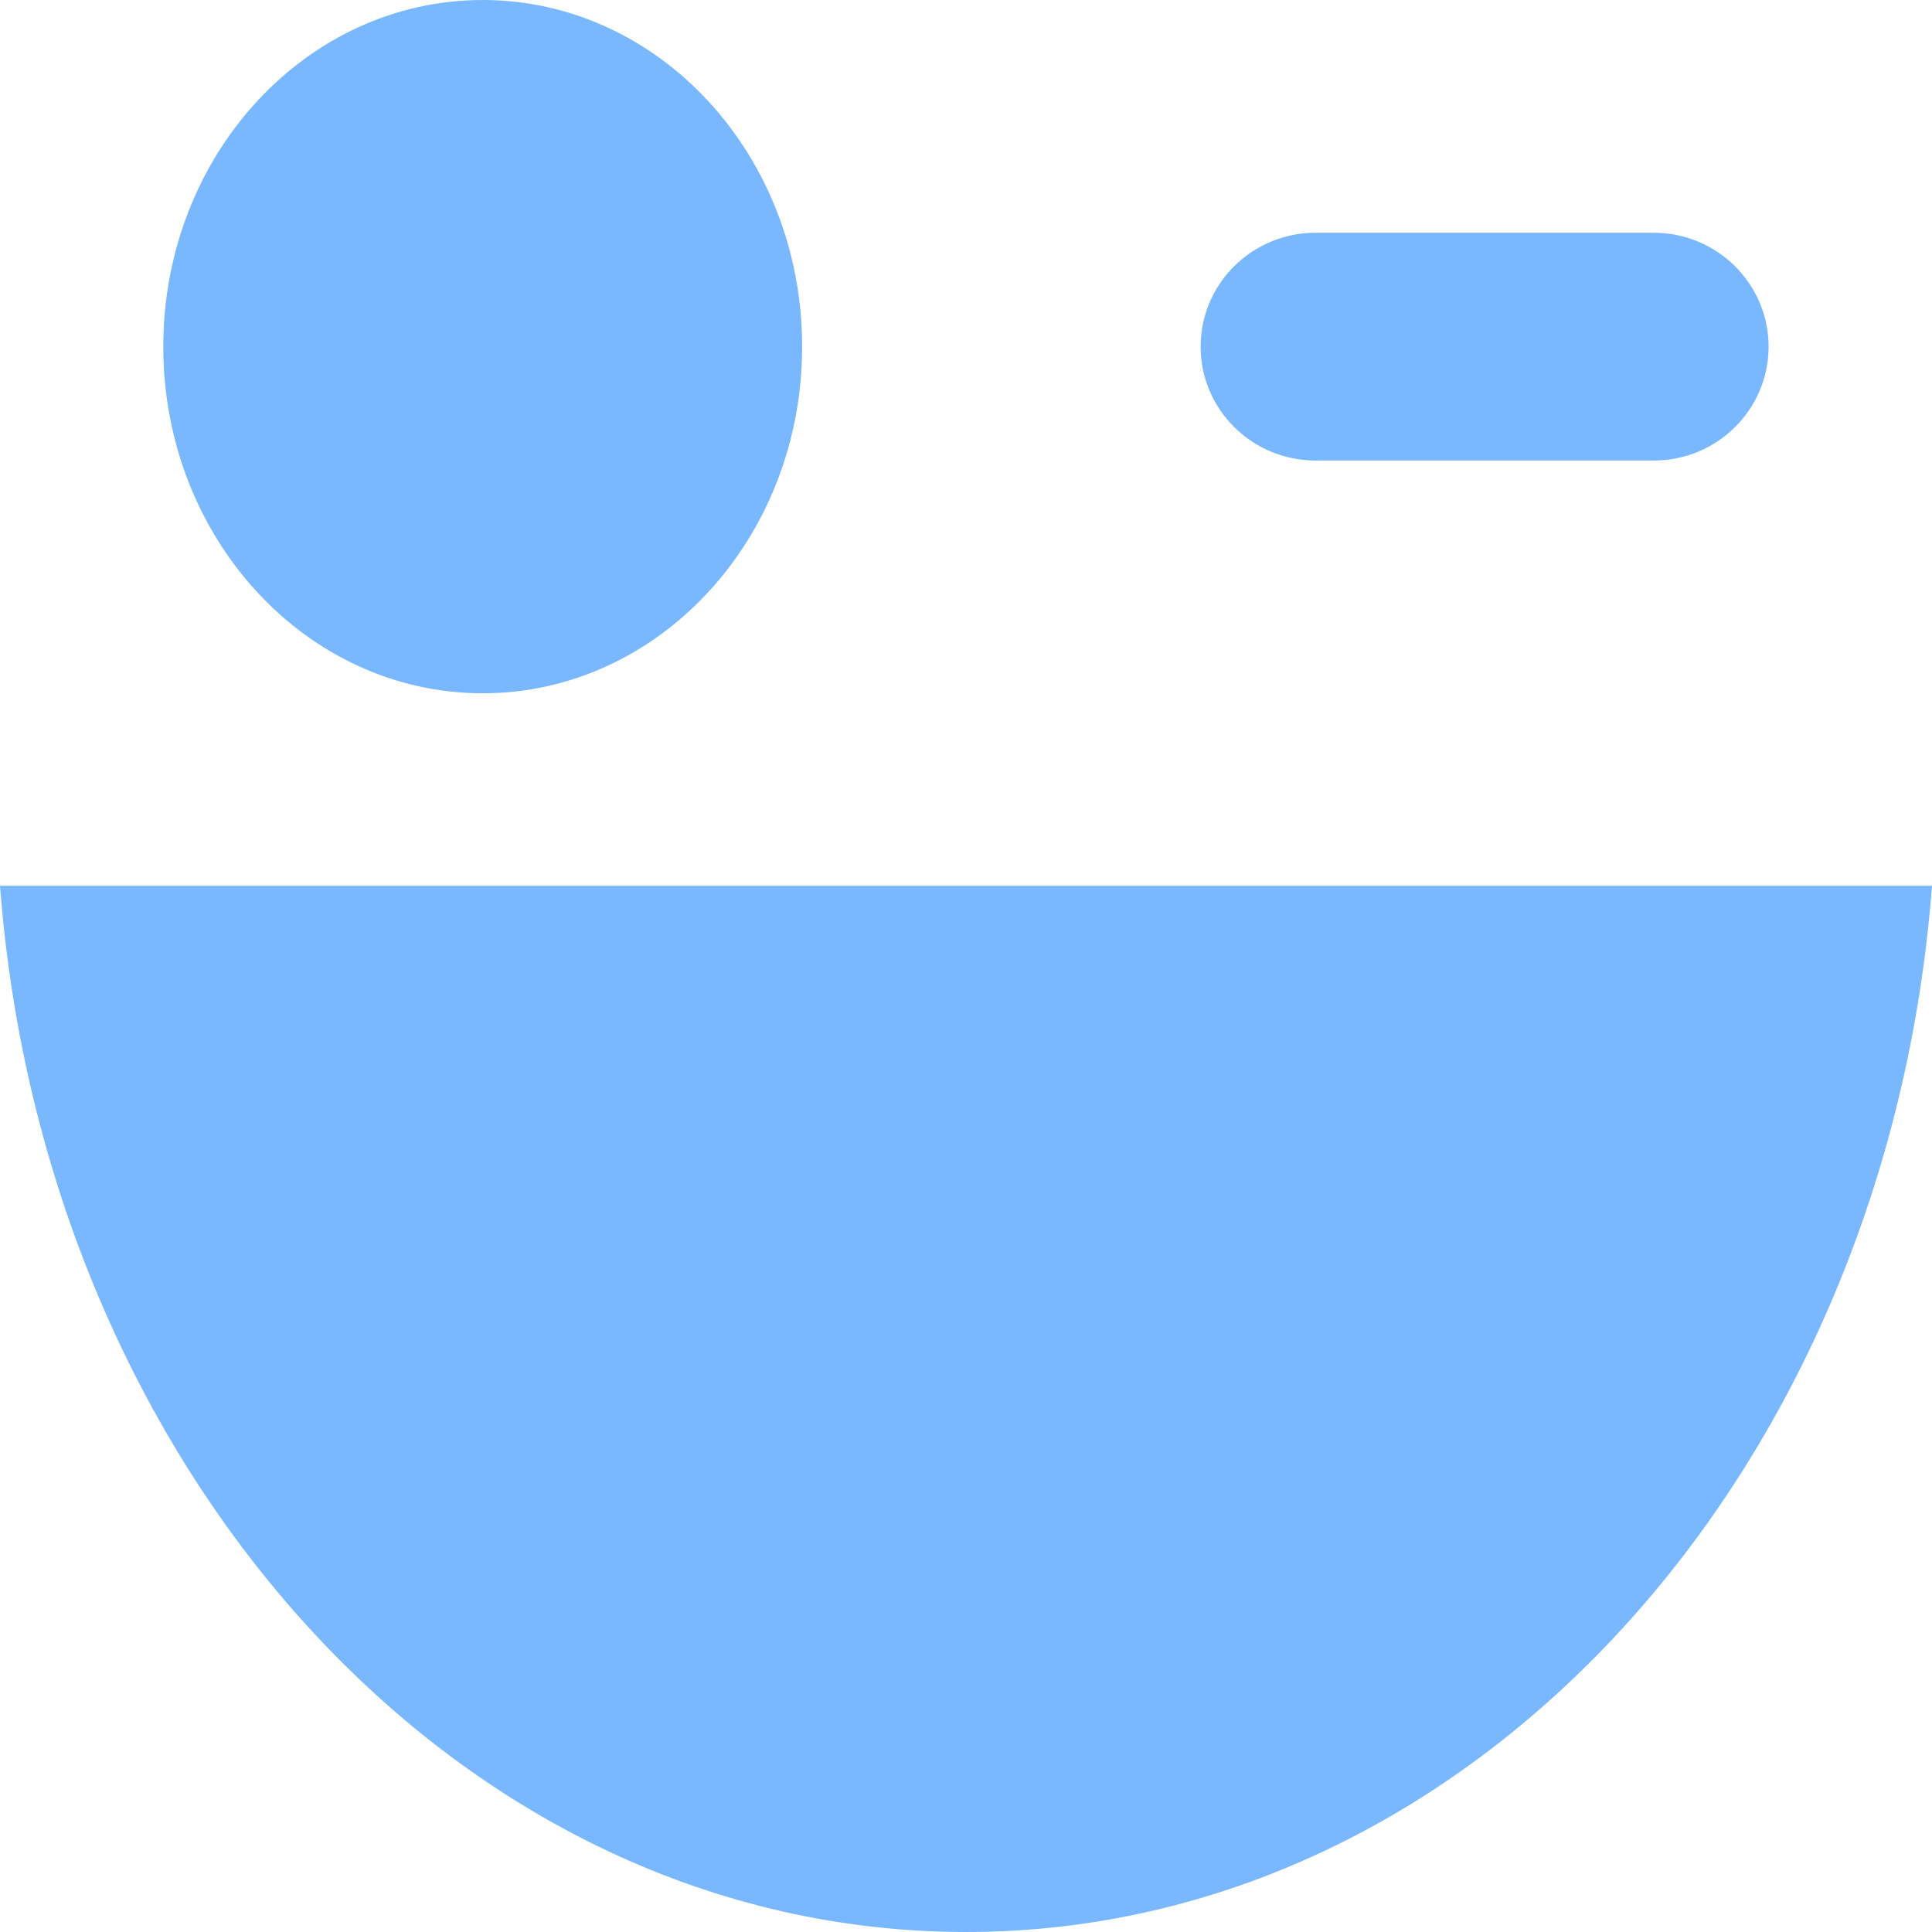 <?xml version="1.0" standalone="no"?><!DOCTYPE svg PUBLIC "-//W3C//DTD SVG 1.1//EN" "http://www.w3.org/Graphics/SVG/1.1/DTD/svg11.dtd"><svg t="1488120925608" class="icon" style="" viewBox="0 0 1024 1024" version="1.1" xmlns="http://www.w3.org/2000/svg" p-id="2685" xmlns:xlink="http://www.w3.org/1999/xlink" width="40" height="40"><defs><style type="text/css"></style></defs><path d="M937.382 183.727c0 33.336-27.226 60.363-60.882 60.363H697.309c-33.69 0-60.949-27.027-60.949-60.363s27.26-60.365 60.949-60.365h179.19c33.657 0.036 60.883 27.067 60.883 60.365zM255.85 367.451c93.505 0 169.299-82.255 169.299-183.724C425.149 82.253 349.355 0 255.85 0 162.338 0 86.546 82.253 86.546 183.727c0 101.469 75.792 183.724 169.304 183.724zM0.005 469.468C23.588 780.335 243.634 1024 512.051 1024c268.205 0 488.317-243.708 511.944-554.532H0.005z" fill="#79B7FF" p-id="2686"></path></svg>